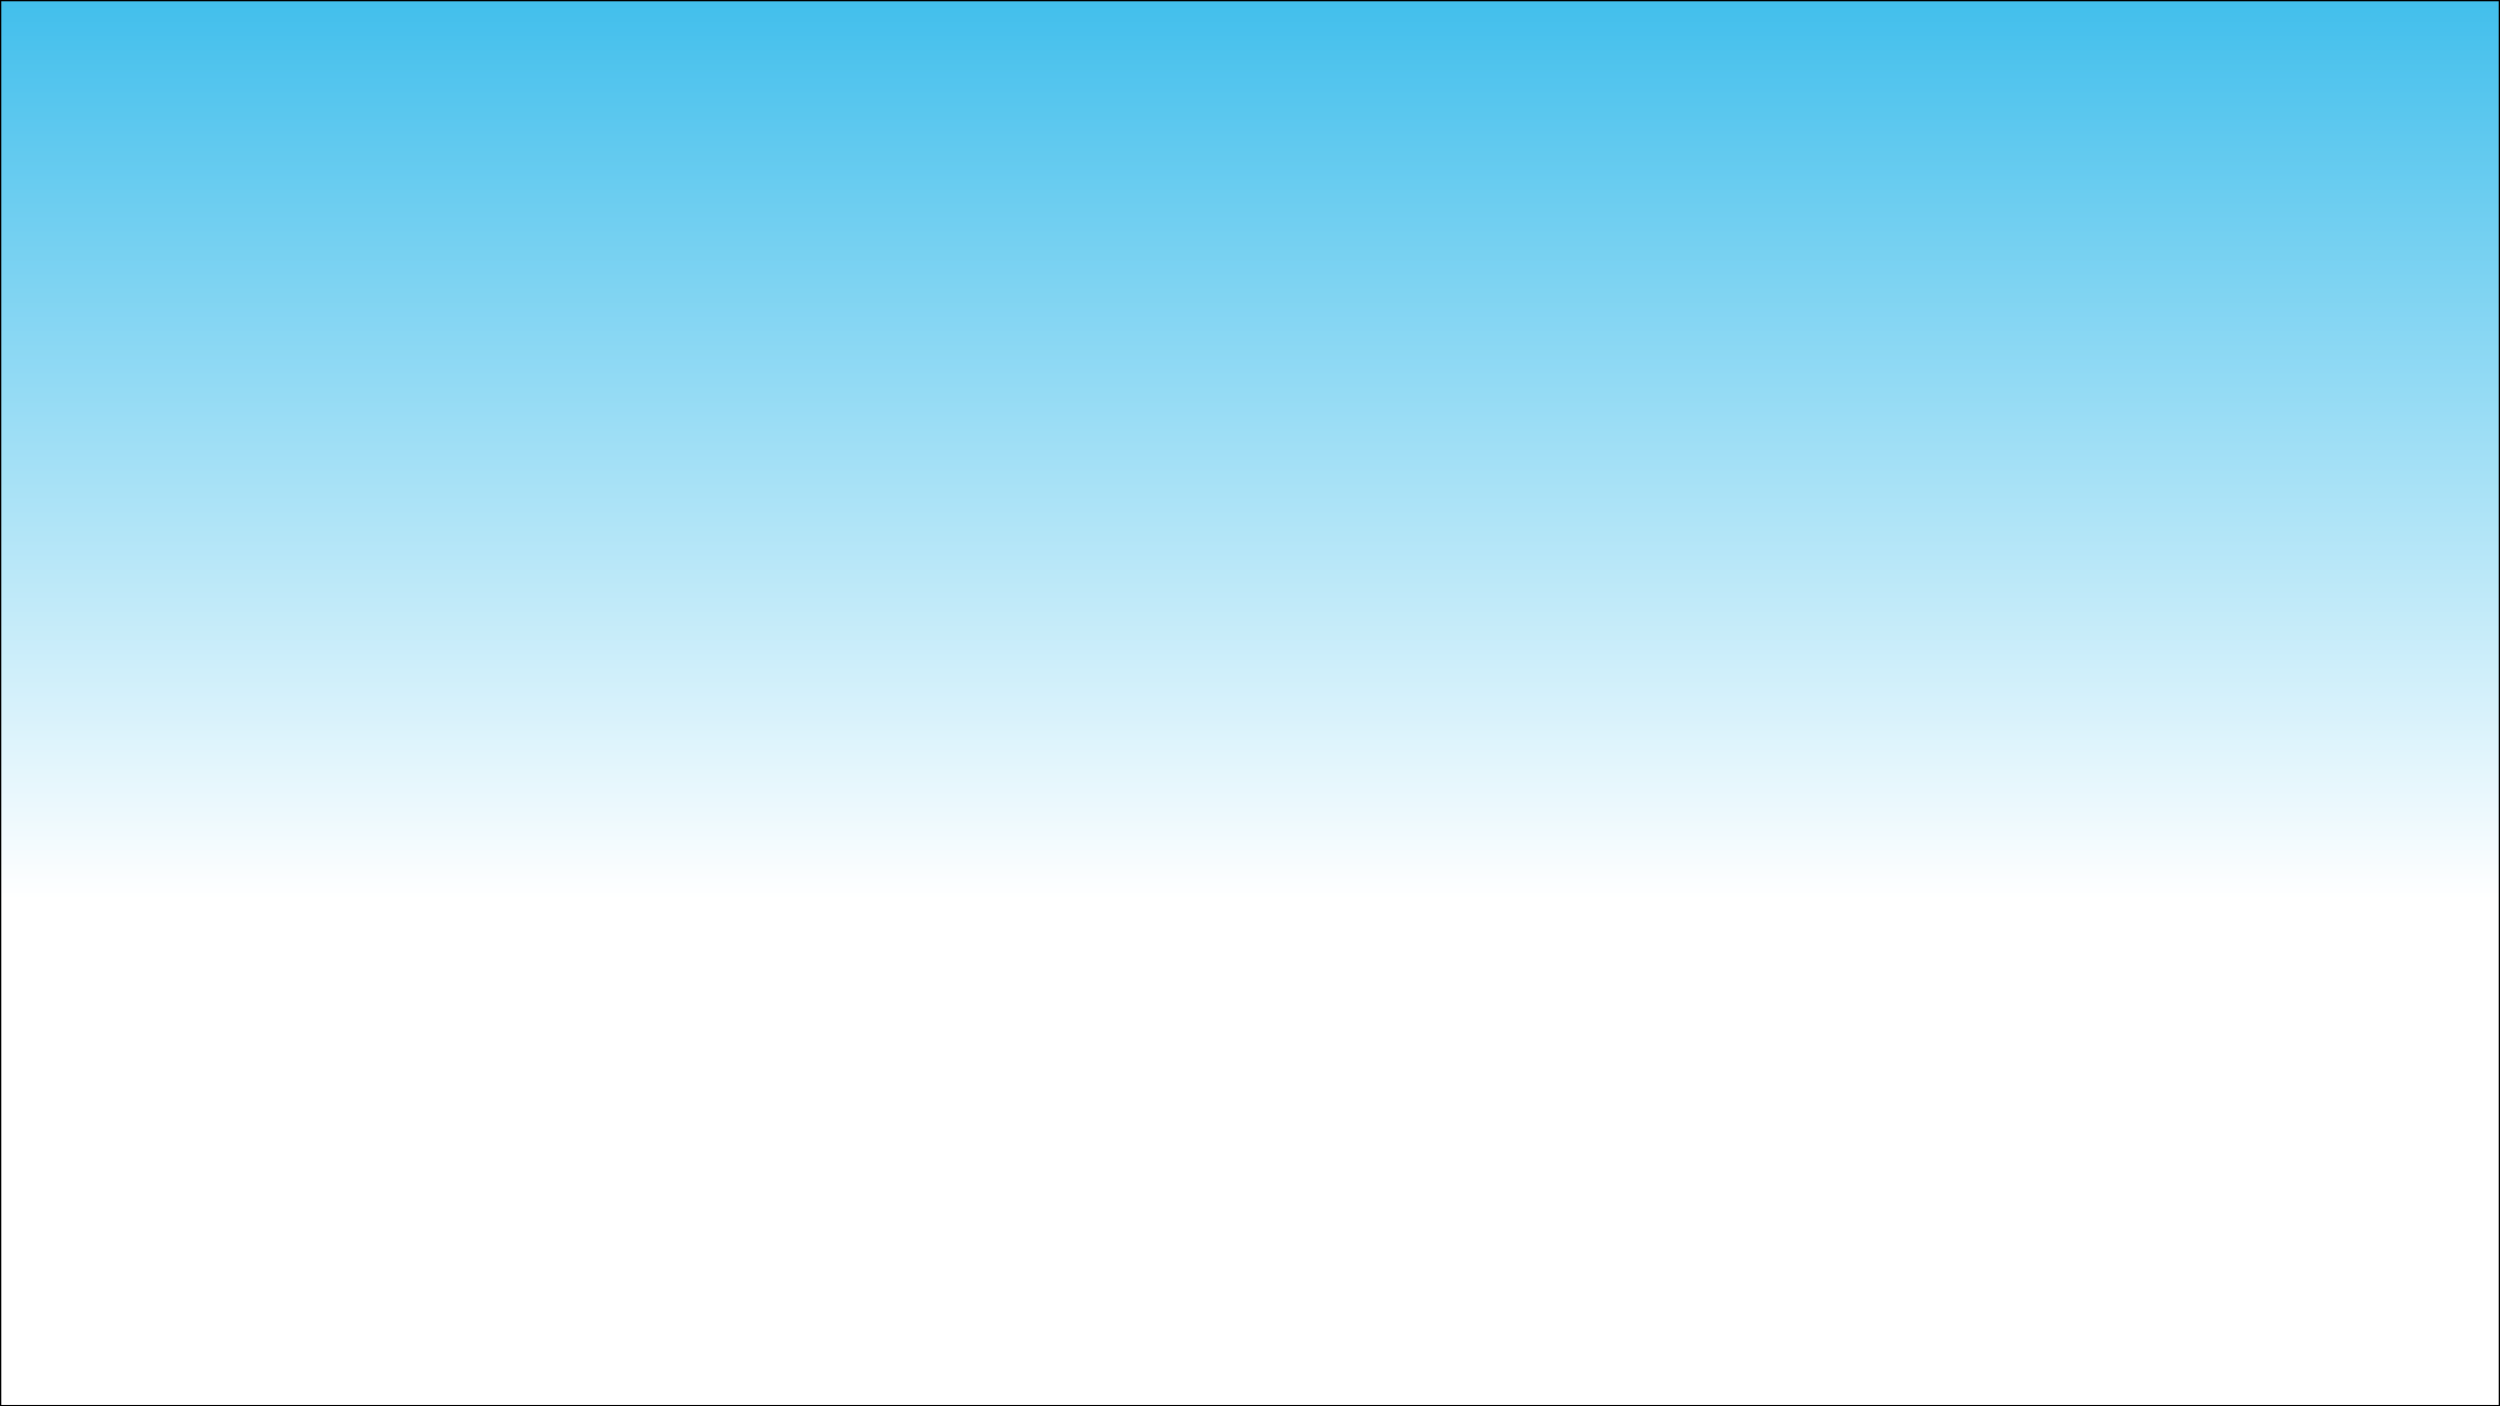 <svg xmlns="http://www.w3.org/2000/svg" xmlns:xlink="http://www.w3.org/1999/xlink" viewBox="0 0 1920 1080"><rect x="0" y="0" width="1920" height="1080" fill="#808080" stroke="none"/><defs><style>.cls-1{fill:url(#Dégradé_sans_nom_6);}</style><linearGradient id="Dégradé_sans_nom_6" x1="960" y1="1079.5" x2="960" y2="0.5" gradientUnits="userSpaceOnUse"><stop offset="0.36" stop-color="#fff"/><stop offset="1" stop-color="#42bfec"/></linearGradient></defs><g id="Calque_2" data-name="Calque 2"><rect class="cls-1" x="0.5" y="0.5" width="1919" height="1079"/><path d="M1919,1V1079H1V1H1919m1-1H0V1080H1920V0Z"/></g></svg>
